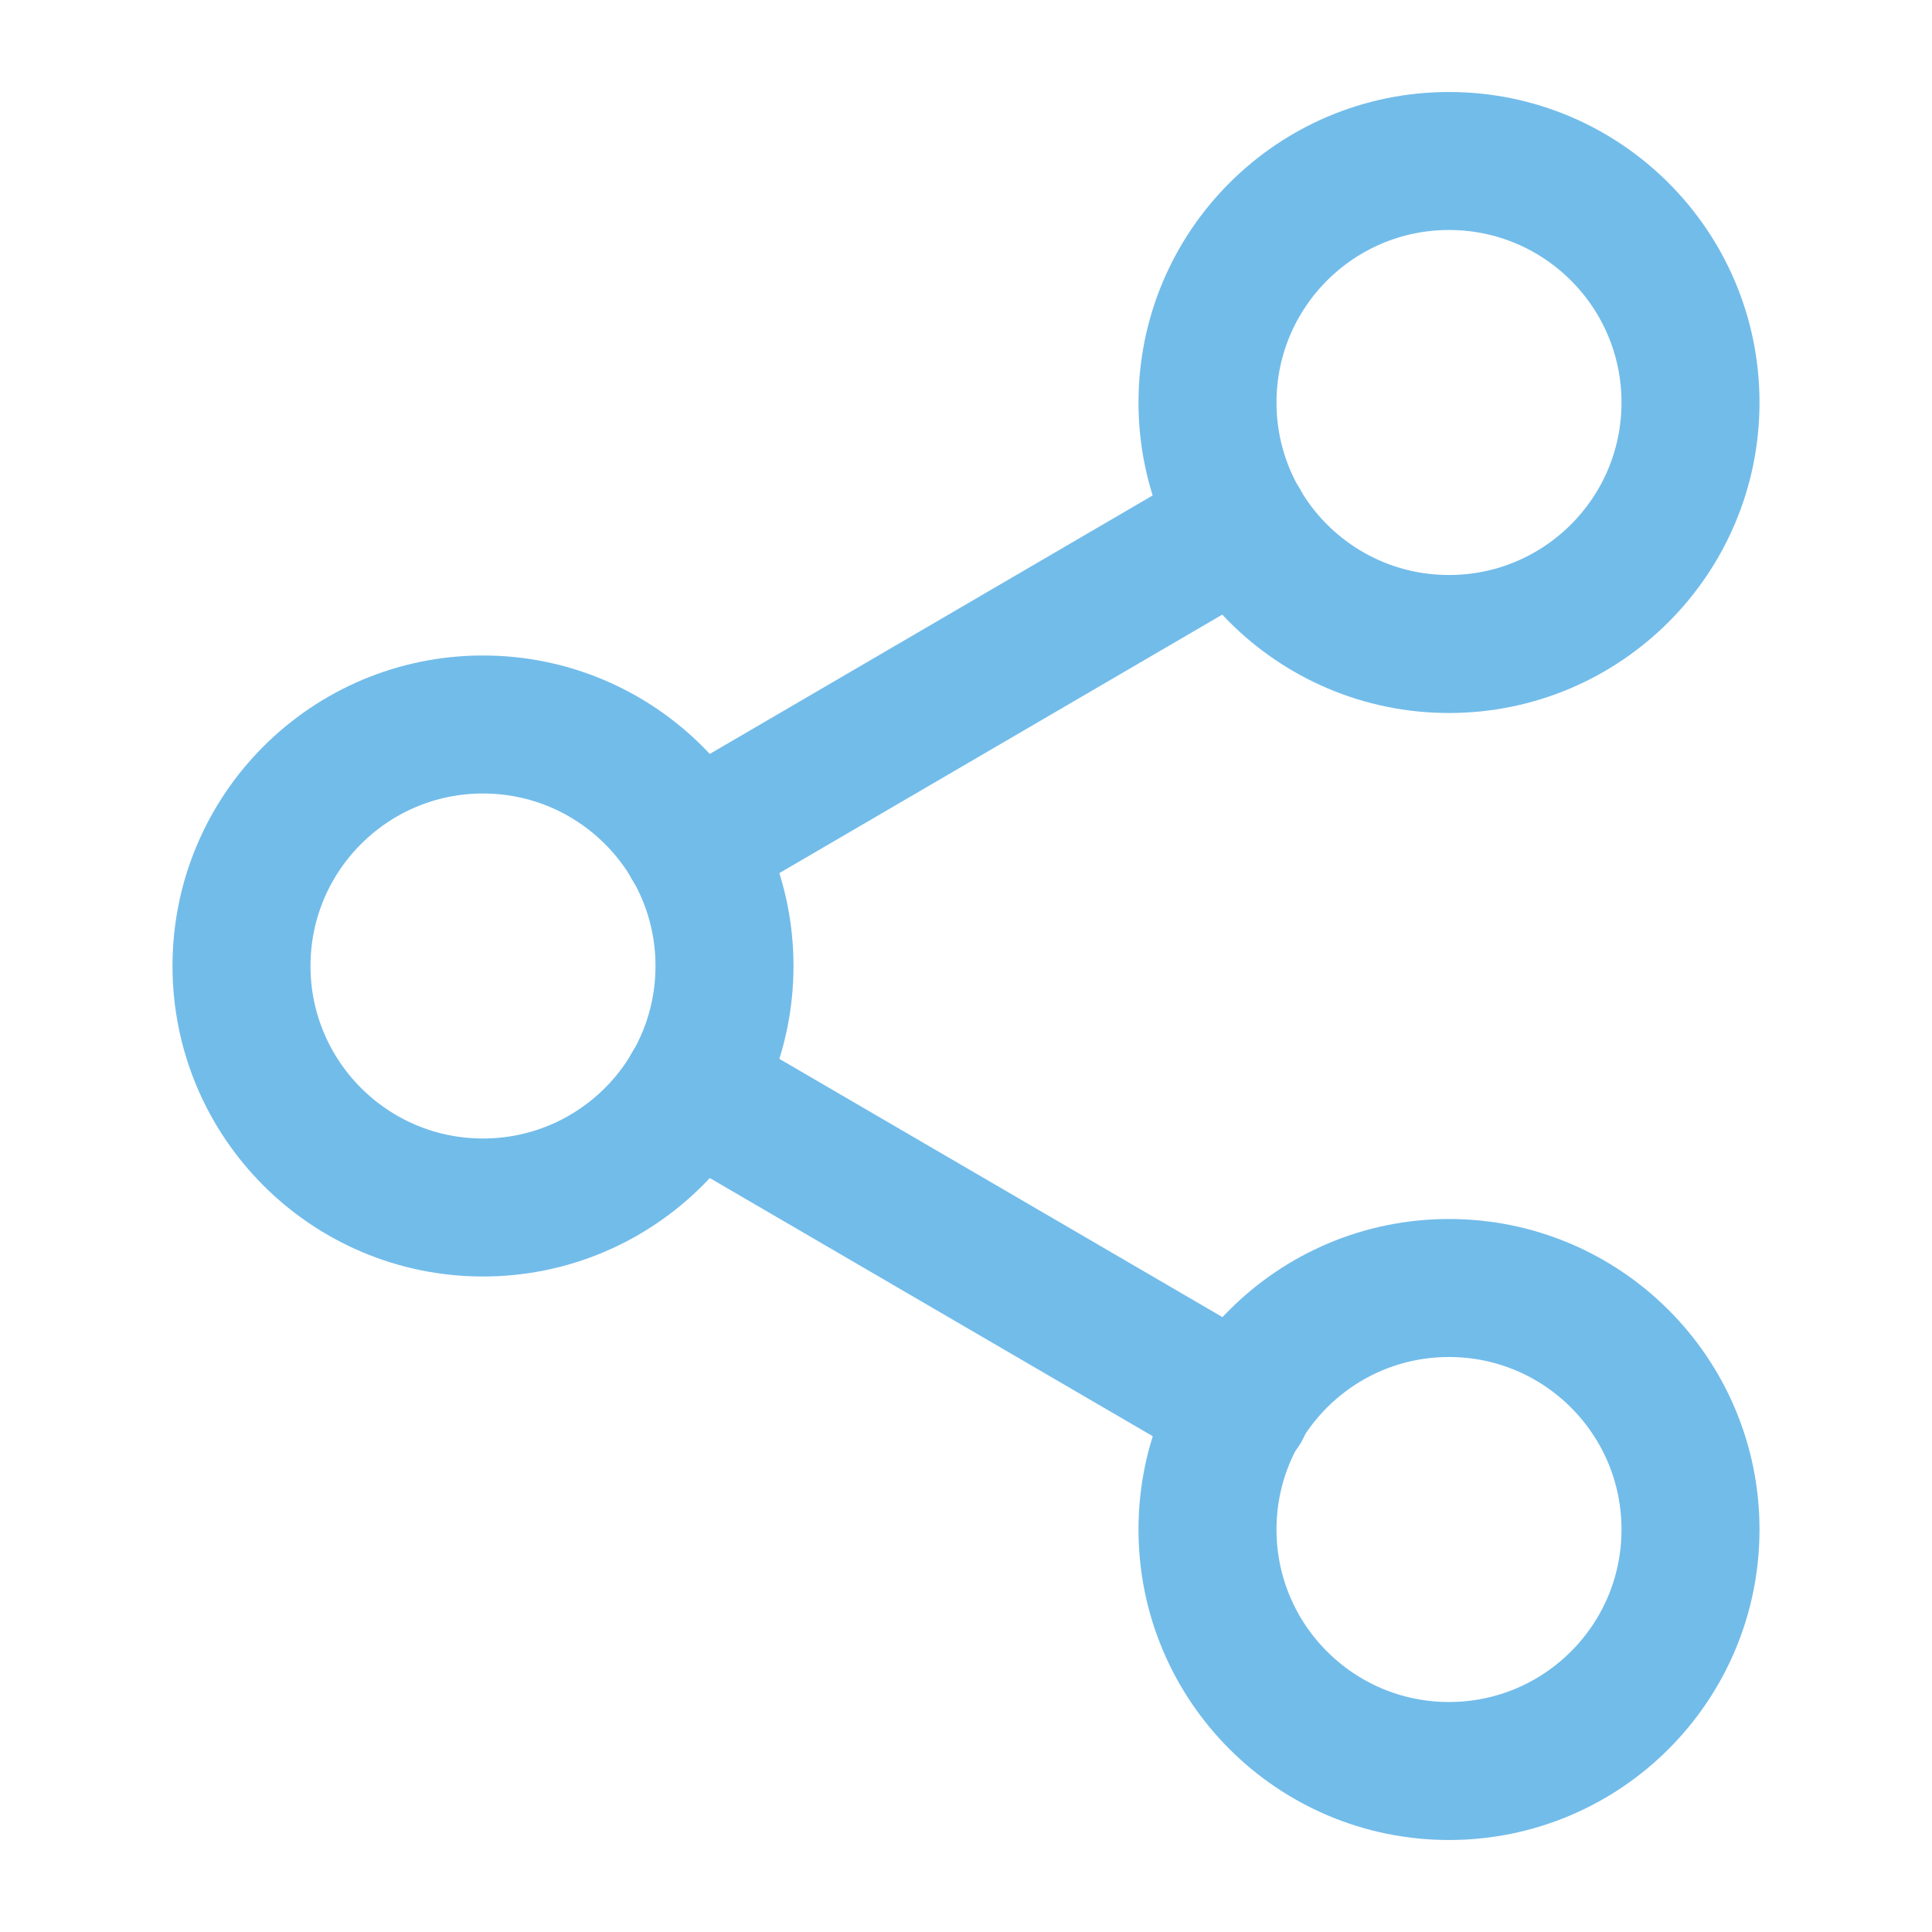 <svg width="42" height="42" viewBox="0 0 42 42" fill="none" xmlns="http://www.w3.org/2000/svg">
<path d="M31.5 14C34.4 14 36.75 11.649 36.75 8.75C36.75 5.851 34.4 3.5 31.5 3.5C28.601 3.5 26.25 5.851 26.25 8.75C26.25 11.649 28.601 14 31.5 14Z" stroke="#72BCEA" stroke-width="3" stroke-linecap="round" stroke-linejoin="round"/>
<path d="M10.5 26.25C13.399 26.25 15.75 23.899 15.75 21C15.75 18.101 13.399 15.75 10.5 15.75C7.601 15.75 5.25 18.101 5.25 21C5.25 23.899 7.601 26.25 10.5 26.25Z" stroke="#72BCEA" stroke-width="3" stroke-linecap="round" stroke-linejoin="round"/>
<path d="M31.5 38.5C34.4 38.5 36.75 36.15 36.75 33.25C36.75 30.351 34.4 28 31.5 28C28.601 28 26.25 30.351 26.25 33.25C26.25 36.15 28.601 38.5 31.5 38.5Z" stroke="#72BCEA" stroke-width="3" stroke-linecap="round" stroke-linejoin="round"/>
<path d="M15.033 23.642L26.985 30.608" stroke="#72BCEA" stroke-width="3" stroke-linecap="round" stroke-linejoin="round"/>
<path d="M26.968 11.393L15.033 18.358" stroke="#72BCEA" stroke-width="3" stroke-linecap="round" stroke-linejoin="round"/>
</svg>
